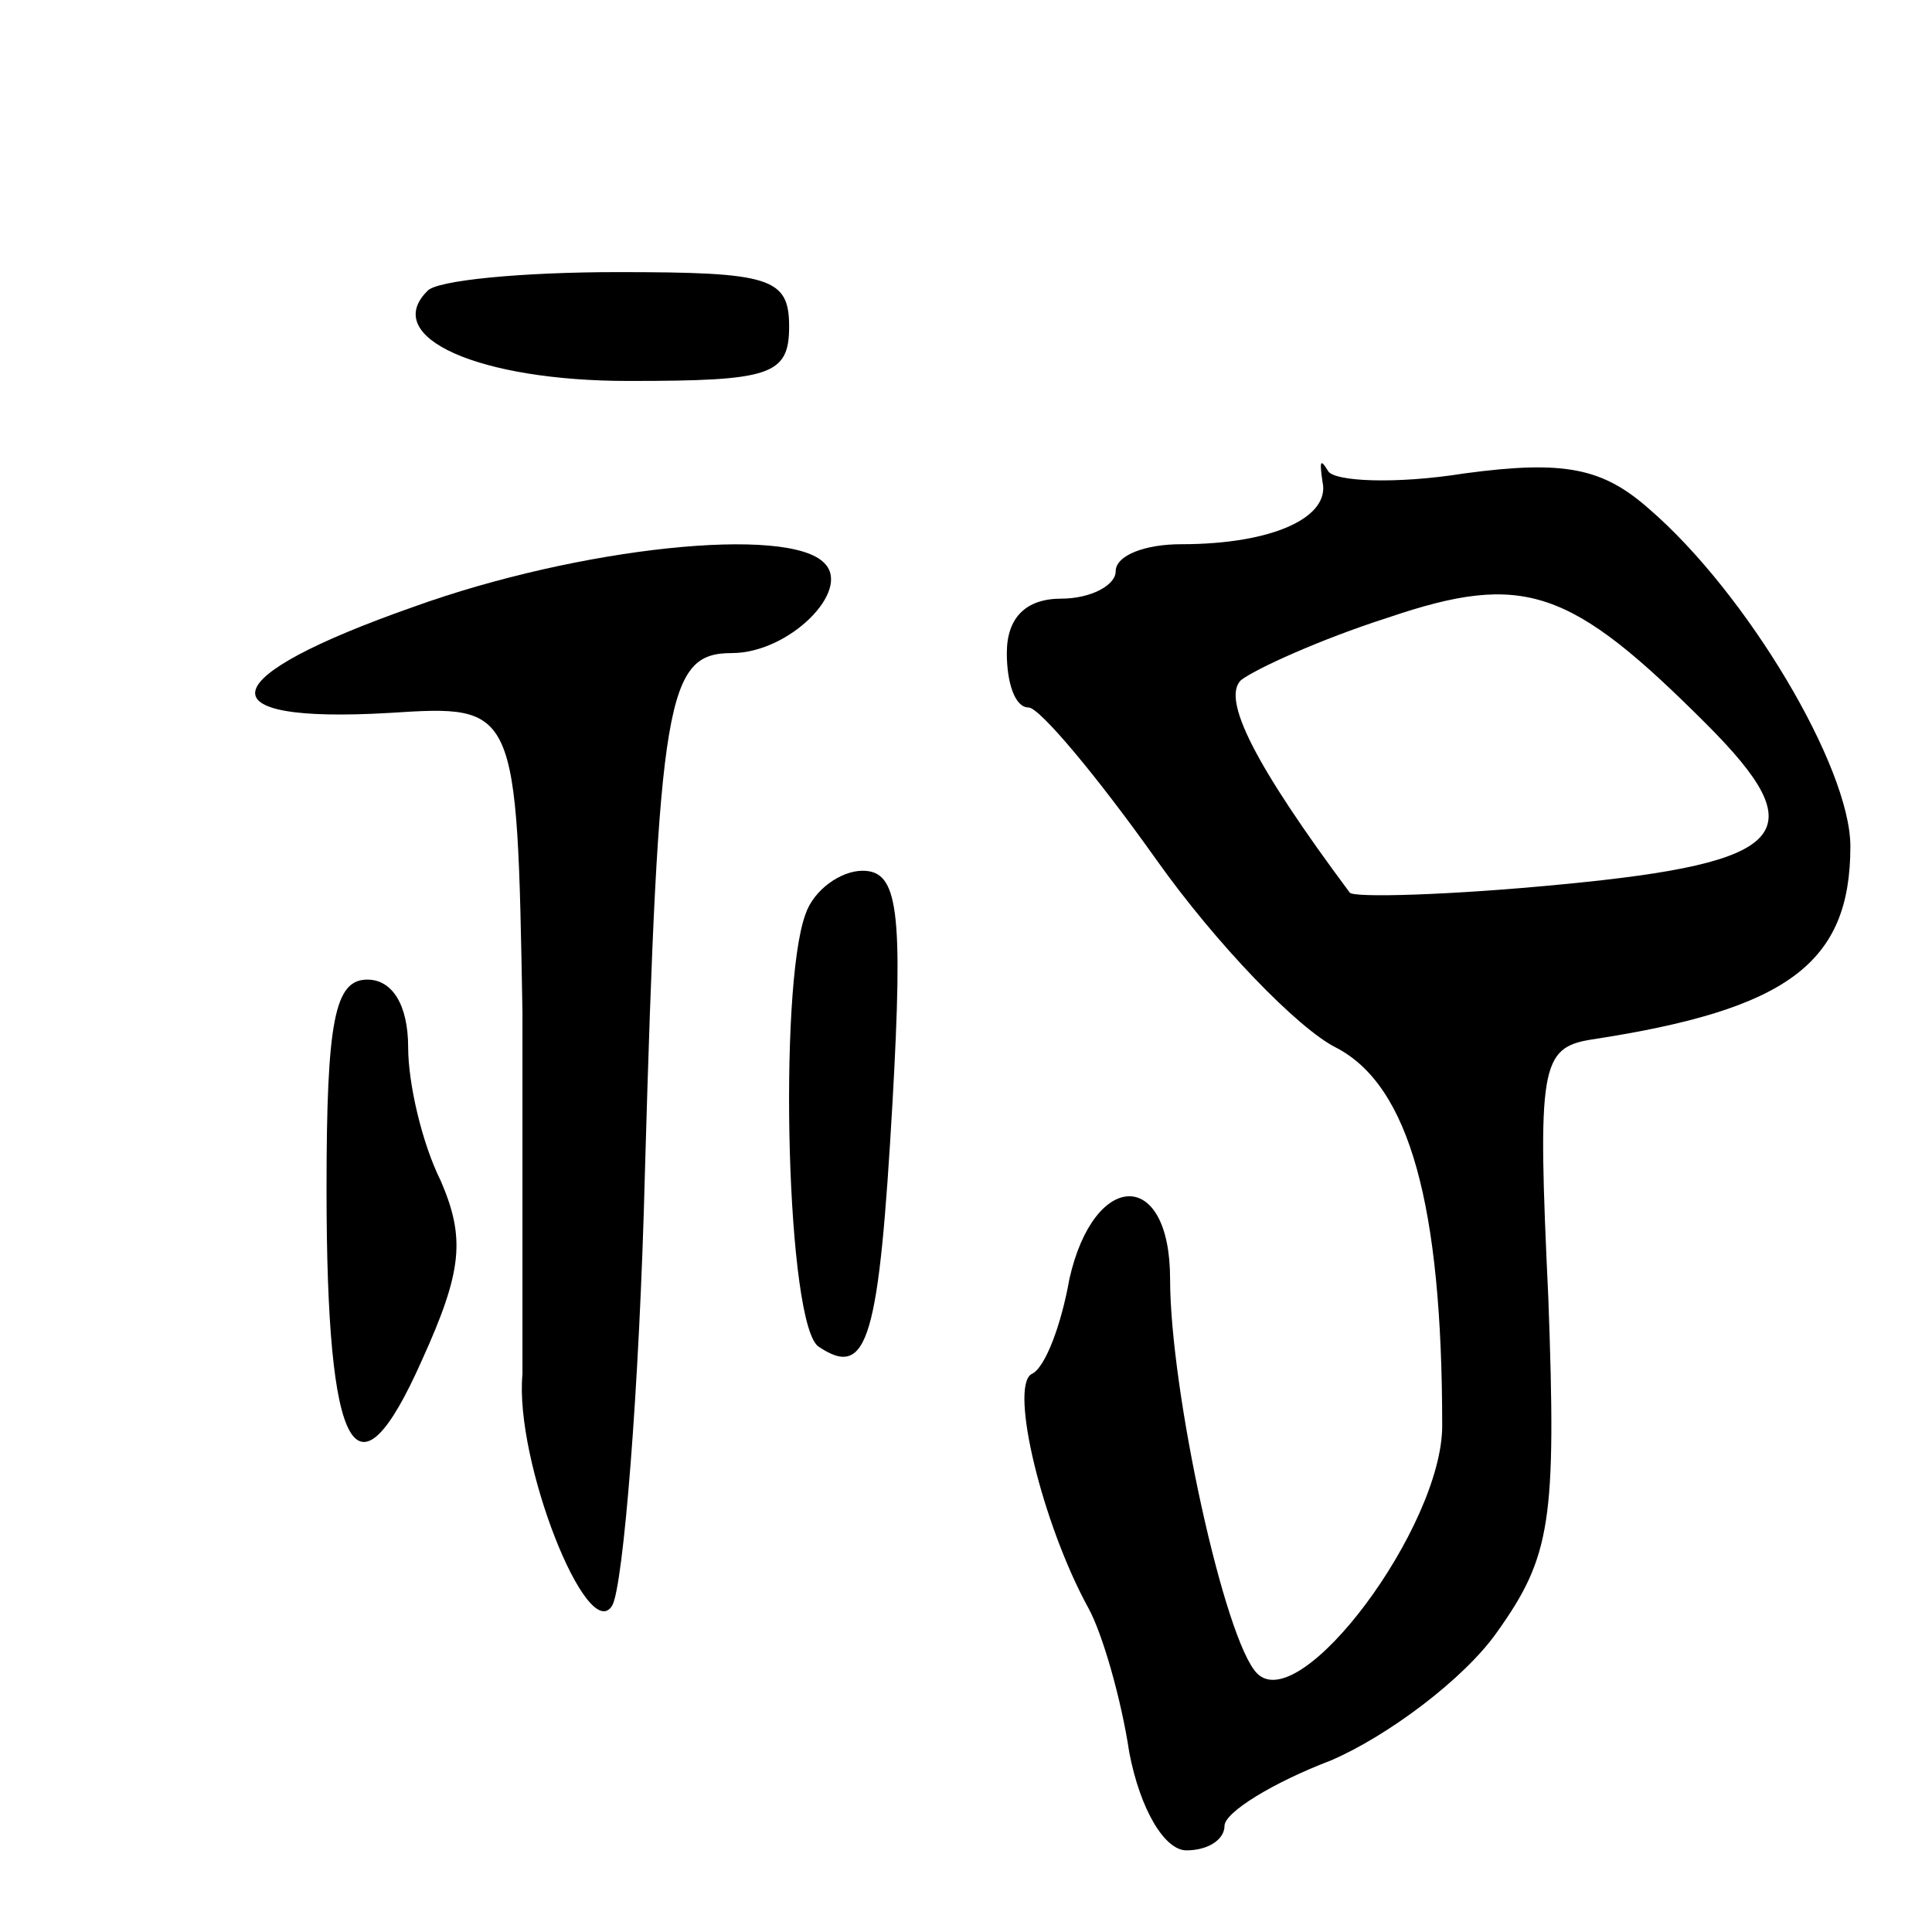 <svg version="1.0" xmlns="http://www.w3.org/2000/svg"
 width="71pt" height="71pt" viewBox="0 0 71 71"
 preserveAspectRatio="xMidYMid meet">
<g transform="translate(0,71) scale(0.1,-0.1)"
fill="#000000" stroke="none">
<path d="M157 603 c-17 -17 19 -33 74 -33 52 0 59 2 59 20 0 18 -7 20 -63 20
-35 0 -67 -3 -70 -7z"/>
<path d="M486 533 c3 -13 -18 -23 -52 -23 -13 0 -24 -4 -24 -10 0 -5 -9 -10
-20 -10 -13 0 -20 -7 -20 -20 0 -11 3 -20 8 -20 4 0 25 -25 47 -56 22 -31 52
-62 66 -69 27 -14 39 -58 39 -139 0 -37 -52 -107 -68 -91 -12 12 -32 104 -32
145 0 41 -28 40 -37 0 -3 -17 -9 -33 -14 -35 -8 -5 4 -55 21 -86 5 -9 12 -33
15 -53 4 -21 13 -36 21 -36 8 0 14 4 14 9 0 5 18 16 39 24 21 9 49 30 61 47
20 28 22 41 19 123 -4 85 -3 92 16 95 72 11 95 28 95 71 0 29 -38 93 -74 124
-17 15 -31 18 -68 13 -25 -4 -48 -3 -50 1 -3 5 -3 3 -2 -4z m141 -89 c40 -40
31 -51 -53 -59 -41 -4 -77 -5 -78 -3 -35 47 -47 71 -40 78 5 4 29 15 54 23 50
17 67 11 117 -39z"/>
<path d="M152 487 c-74 -26 -78 -43 -9 -39 47 3 47 3 49 -110 0 -62 0 -122 0
-133 -3 -32 24 -100 33 -85 4 7 10 79 12 159 5 175 8 191 32 191 21 0 44 23
34 33 -13 14 -90 6 -151 -16z"/>
<path d="M296 374 c-10 -27 -7 -152 5 -159 18 -12 22 3 27 90 4 71 2 85 -11
85 -8 0 -18 -7 -21 -16z"/>
<path d="M120 273 c0 -99 11 -117 35 -63 15 33 16 45 7 66 -7 14 -12 36 -12
49 0 16 -6 25 -15 25 -12 0 -15 -15 -15 -77z"/>
</g>
</svg>
